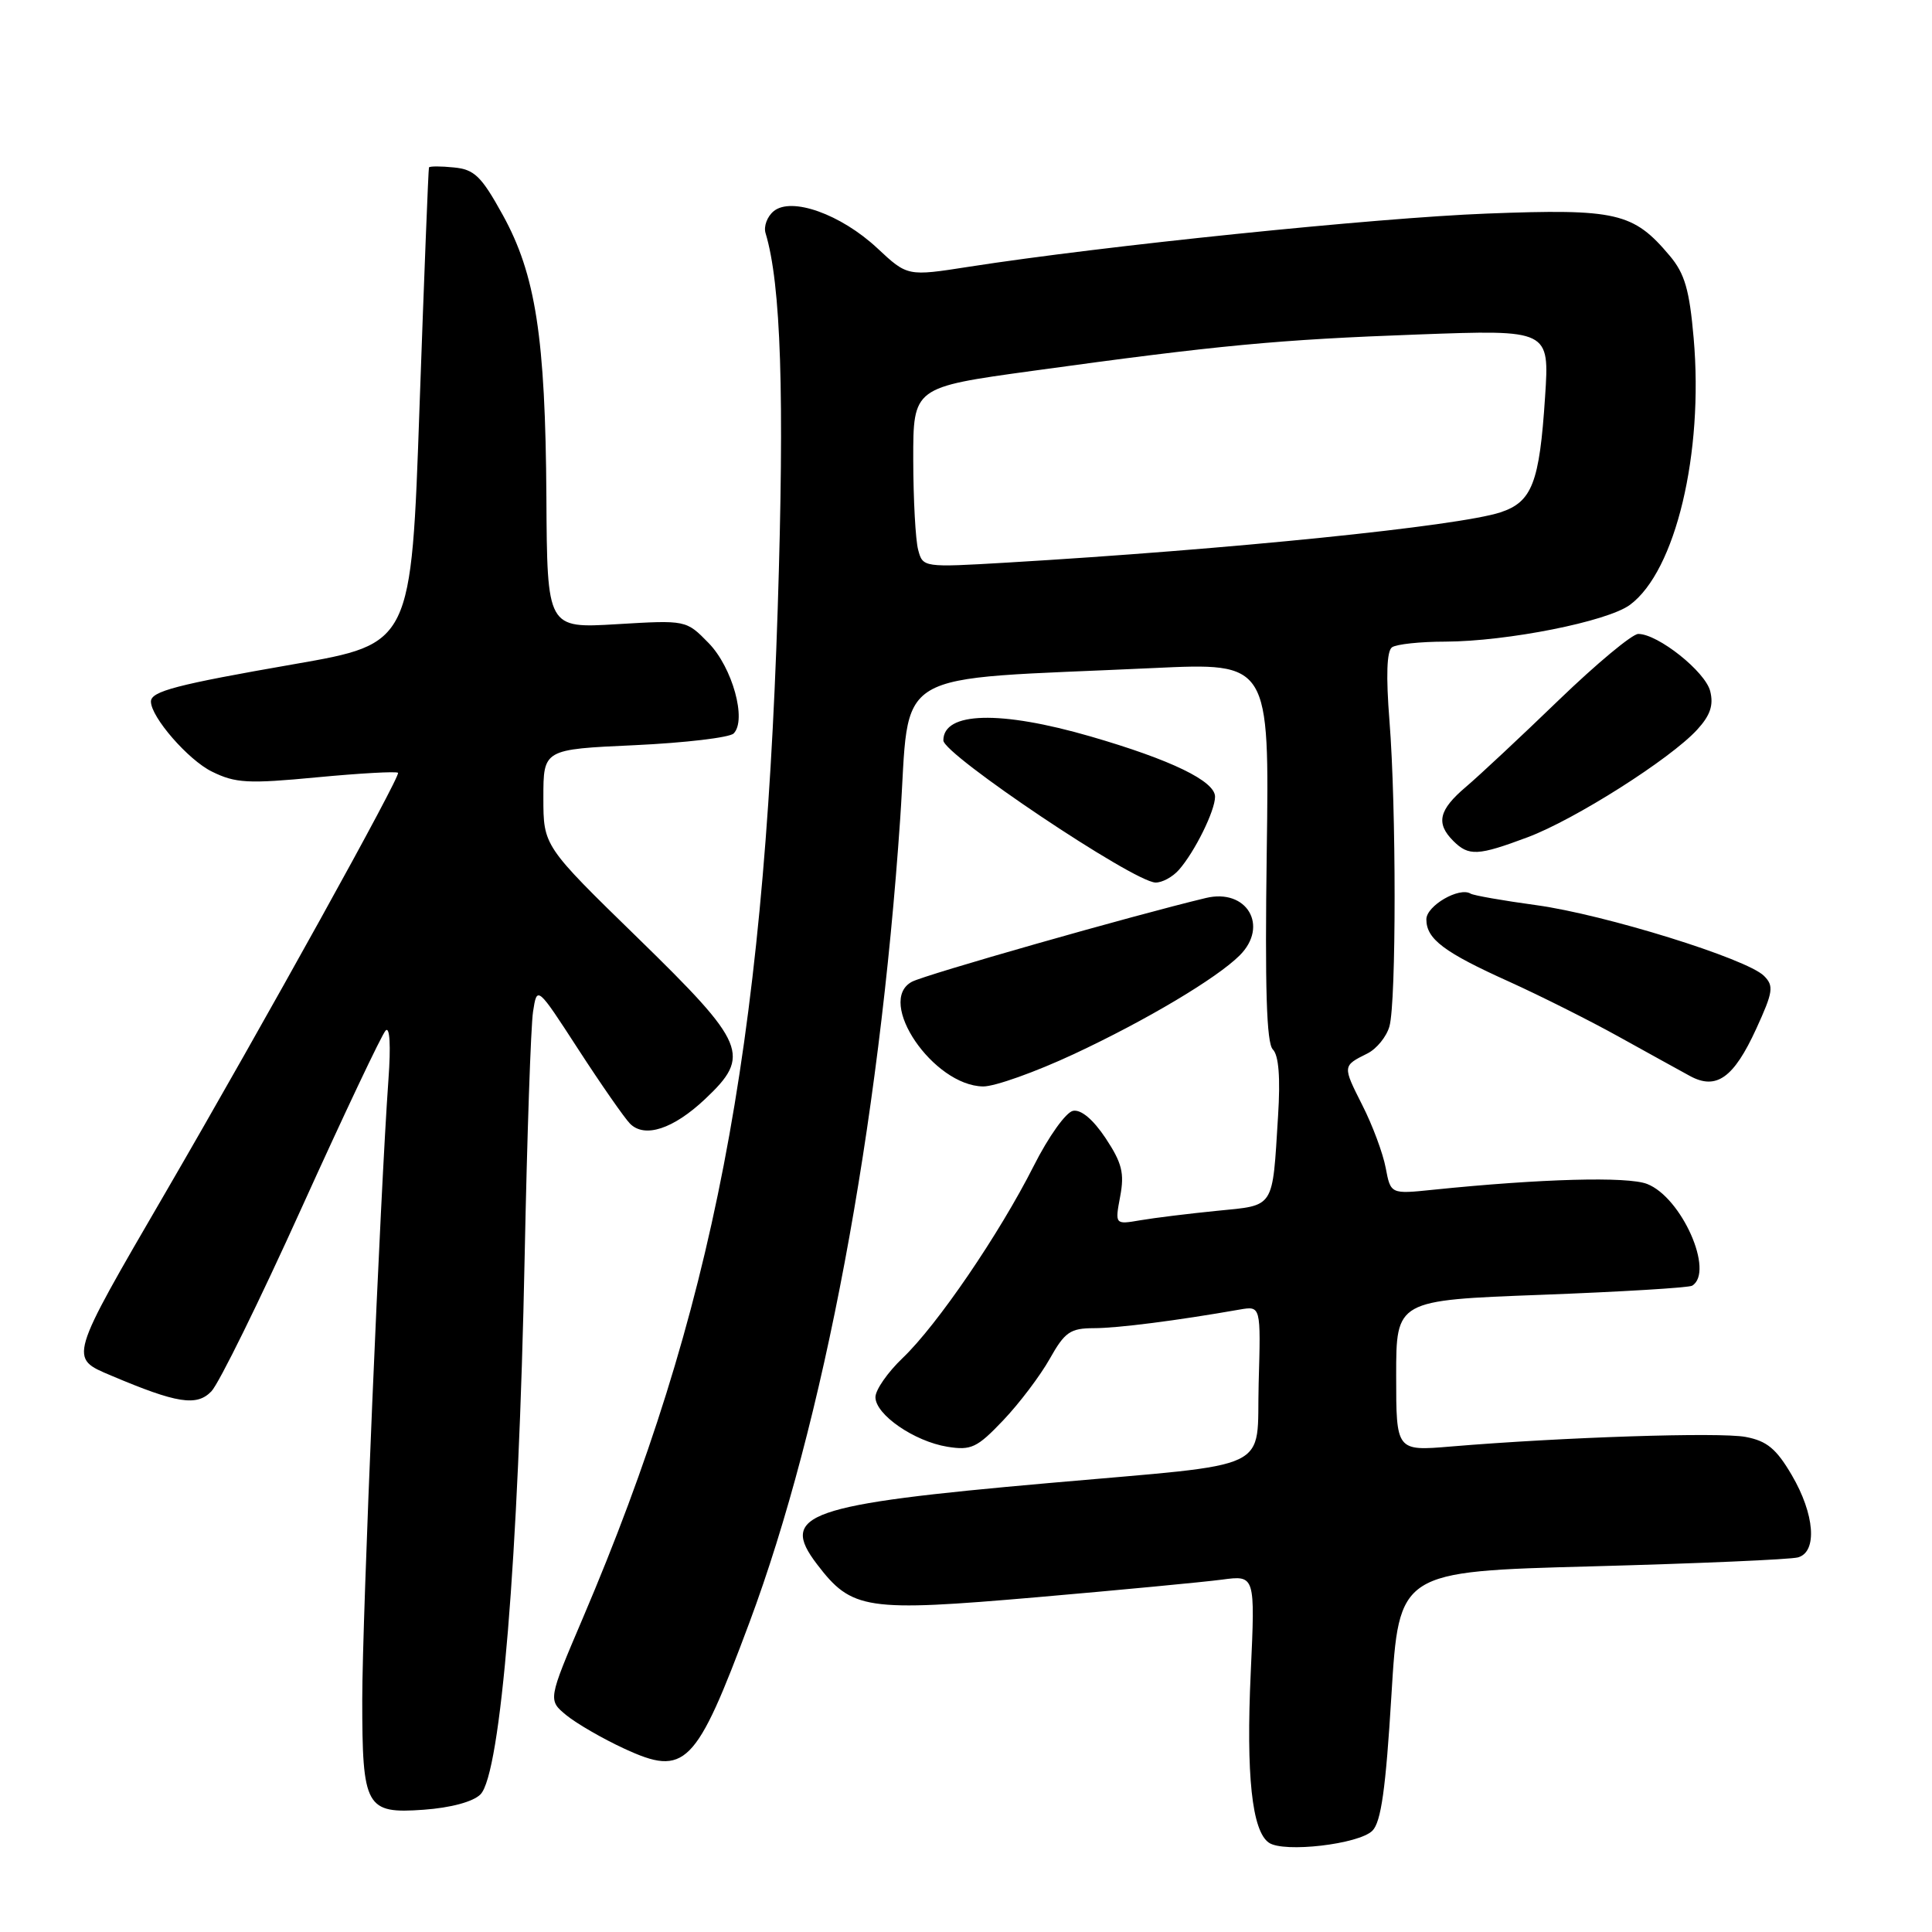 <?xml version="1.0" encoding="UTF-8" standalone="no"?>
<!DOCTYPE svg PUBLIC "-//W3C//DTD SVG 1.1//EN" "http://www.w3.org/Graphics/SVG/1.1/DTD/svg11.dtd" >
<svg xmlns="http://www.w3.org/2000/svg" xmlns:xlink="http://www.w3.org/1999/xlink" version="1.1" viewBox="0 0 256 256">
 <g >
 <path fill="currentColor"
d=" M 181.85 242.58 C 183.00 241.43 183.62 237.03 184.37 224.64 C 185.37 208.23 185.37 208.23 210.94 207.55 C 225.00 207.17 237.29 206.64 238.25 206.36 C 240.84 205.63 240.46 200.64 237.42 195.46 C 235.37 191.96 234.12 190.93 231.30 190.40 C 227.87 189.75 207.08 190.43 192.25 191.67 C 185.00 192.28 185.00 192.28 185.00 182.28 C 185.00 172.29 185.00 172.29 204.22 171.57 C 214.79 171.17 223.79 170.63 224.22 170.36 C 227.20 168.53 222.83 158.66 218.25 156.88 C 215.65 155.87 204.23 156.18 189.88 157.65 C 184.27 158.23 184.27 158.23 183.61 154.74 C 183.25 152.82 181.86 149.08 180.51 146.43 C 177.88 141.22 177.88 141.24 181.19 139.59 C 182.41 138.98 183.73 137.36 184.11 135.99 C 185.02 132.72 185.02 106.95 184.11 95.50 C 183.64 89.55 183.75 86.25 184.45 85.77 C 185.03 85.36 188.20 85.02 191.50 85.02 C 199.72 84.99 212.97 82.36 215.97 80.15 C 222.02 75.69 225.75 60.07 224.42 44.82 C 223.86 38.40 223.24 36.25 221.24 33.88 C 216.43 28.16 214.21 27.64 197.02 28.30 C 182.34 28.86 146.15 32.58 128.37 35.35 C 120.24 36.62 120.24 36.62 116.24 32.88 C 111.41 28.38 104.86 26.04 102.51 27.99 C 101.65 28.70 101.17 30.01 101.44 30.89 C 103.49 37.67 103.96 52.30 103.05 80.68 C 101.16 139.36 94.48 173.93 77.24 214.38 C 72.60 225.26 72.60 225.26 75.05 227.28 C 76.40 228.38 79.85 230.38 82.71 231.70 C 90.81 235.45 92.19 234.05 99.30 215.00 C 109.14 188.61 116.47 149.57 119.28 108.50 C 120.67 88.13 117.21 90.19 152.85 88.52 C 168.20 87.80 168.20 87.80 167.85 112.85 C 167.60 130.98 167.82 138.22 168.66 139.06 C 169.44 139.84 169.67 142.80 169.35 147.86 C 168.58 160.30 168.98 159.67 161.26 160.44 C 157.54 160.81 152.98 161.37 151.11 161.69 C 147.73 162.27 147.73 162.27 148.43 158.53 C 149.01 155.45 148.67 154.10 146.51 150.83 C 144.86 148.35 143.26 146.99 142.19 147.19 C 141.25 147.36 138.93 150.61 136.97 154.50 C 132.42 163.50 124.21 175.55 119.60 179.95 C 117.62 181.84 116.00 184.17 116.00 185.13 C 116.00 187.44 121.13 190.98 125.52 191.70 C 128.68 192.21 129.46 191.85 132.93 188.20 C 135.06 185.96 137.83 182.30 139.09 180.06 C 141.09 176.50 141.81 176.00 144.93 175.99 C 148.09 175.99 155.98 174.98 164.28 173.52 C 167.07 173.04 167.07 173.04 166.78 183.26 C 166.45 195.19 169.32 193.82 139.00 196.51 C 106.84 199.35 103.19 200.63 108.25 207.26 C 112.88 213.33 114.68 213.60 137.41 211.64 C 148.46 210.68 159.48 209.63 161.91 209.31 C 166.32 208.72 166.32 208.72 165.73 221.61 C 165.10 235.23 165.89 242.64 168.14 244.17 C 170.12 245.53 180.06 244.37 181.85 242.58 Z  M 63.66 237.77 C 66.36 235.07 68.72 206.39 69.52 166.50 C 69.84 150.55 70.34 135.95 70.63 134.06 C 71.16 130.61 71.16 130.61 76.64 139.06 C 79.65 143.70 82.73 148.12 83.47 148.88 C 85.41 150.85 89.21 149.61 93.43 145.63 C 99.55 139.86 98.92 138.34 84.52 124.29 C 72.00 112.09 72.00 112.09 72.00 105.69 C 72.00 99.29 72.00 99.29 84.11 98.74 C 90.77 98.43 96.67 97.73 97.21 97.19 C 98.98 95.42 97.05 88.43 93.89 85.20 C 90.92 82.16 90.92 82.16 81.71 82.71 C 72.50 83.26 72.50 83.26 72.40 65.88 C 72.27 44.71 70.98 36.37 66.60 28.45 C 63.79 23.36 62.86 22.45 60.16 22.19 C 58.42 22.01 56.93 22.01 56.84 22.19 C 56.76 22.36 56.20 36.63 55.59 53.90 C 54.50 85.30 54.50 85.30 39.00 88.00 C 23.37 90.72 20.00 91.60 20.00 92.96 C 20.00 95.02 24.95 100.71 28.08 102.24 C 31.20 103.78 32.87 103.87 41.99 103.00 C 47.69 102.46 52.52 102.19 52.74 102.40 C 53.13 102.80 35.08 135.39 21.94 158.00 C 9.02 180.22 9.12 179.90 14.75 182.28 C 23.44 185.96 26.07 186.38 28.01 184.36 C 29.00 183.34 34.39 172.38 39.99 160.00 C 45.60 147.62 50.59 137.07 51.10 136.55 C 51.65 135.97 51.80 138.54 51.47 143.05 C 50.39 158.12 48.00 214.59 48.00 225.19 C 48.00 239.51 48.47 240.35 56.13 239.80 C 59.75 239.54 62.69 238.74 63.66 237.77 Z  M 142.30 139.67 C 151.87 135.20 161.24 129.62 164.27 126.59 C 168.17 122.69 165.21 117.68 159.78 118.99 C 150.05 121.32 122.58 129.15 120.83 130.09 C 116.03 132.66 123.66 143.87 130.27 143.96 C 131.79 143.98 137.20 142.05 142.30 139.67 Z  M 232.71 136.32 C 234.95 131.43 235.07 130.64 233.74 129.31 C 231.46 127.03 212.62 121.18 203.58 119.94 C 199.17 119.34 195.24 118.65 194.86 118.41 C 193.36 117.49 189.00 120.02 189.00 121.82 C 189.00 124.43 191.34 126.19 200.00 130.09 C 204.12 131.96 210.65 135.23 214.50 137.37 C 218.35 139.50 222.59 141.85 223.92 142.57 C 227.42 144.48 229.73 142.83 232.71 136.32 Z  M 156.22 115.25 C 158.32 112.86 161.00 107.43 161.00 105.57 C 161.00 103.50 155.19 100.68 144.50 97.58 C 132.52 94.11 125.00 94.31 125.00 98.11 C 125.00 99.97 150.14 116.83 153.10 116.94 C 153.97 116.97 155.38 116.21 156.22 115.25 Z  M 202.42 110.94 C 208.65 108.61 221.31 100.58 224.87 96.70 C 226.62 94.80 227.08 93.44 226.61 91.58 C 225.96 88.99 219.69 84.00 217.08 84.00 C 216.28 84.00 211.55 87.94 206.56 92.75 C 201.58 97.56 196.04 102.74 194.25 104.26 C 190.64 107.32 190.23 109.09 192.57 111.43 C 194.62 113.47 195.82 113.41 202.42 110.94 Z  M 121.66 72.85 C 121.31 71.56 121.02 66.18 121.01 60.91 C 121.00 51.32 121.00 51.32 136.75 49.15 C 161.56 45.73 169.31 45.00 187.91 44.32 C 205.32 43.68 205.32 43.68 204.73 52.59 C 203.99 63.98 203.01 66.51 198.81 67.89 C 193.23 69.72 162.89 72.81 133.39 74.55 C 122.33 75.20 122.28 75.19 121.66 72.85 Z "/>
</g>
</svg>